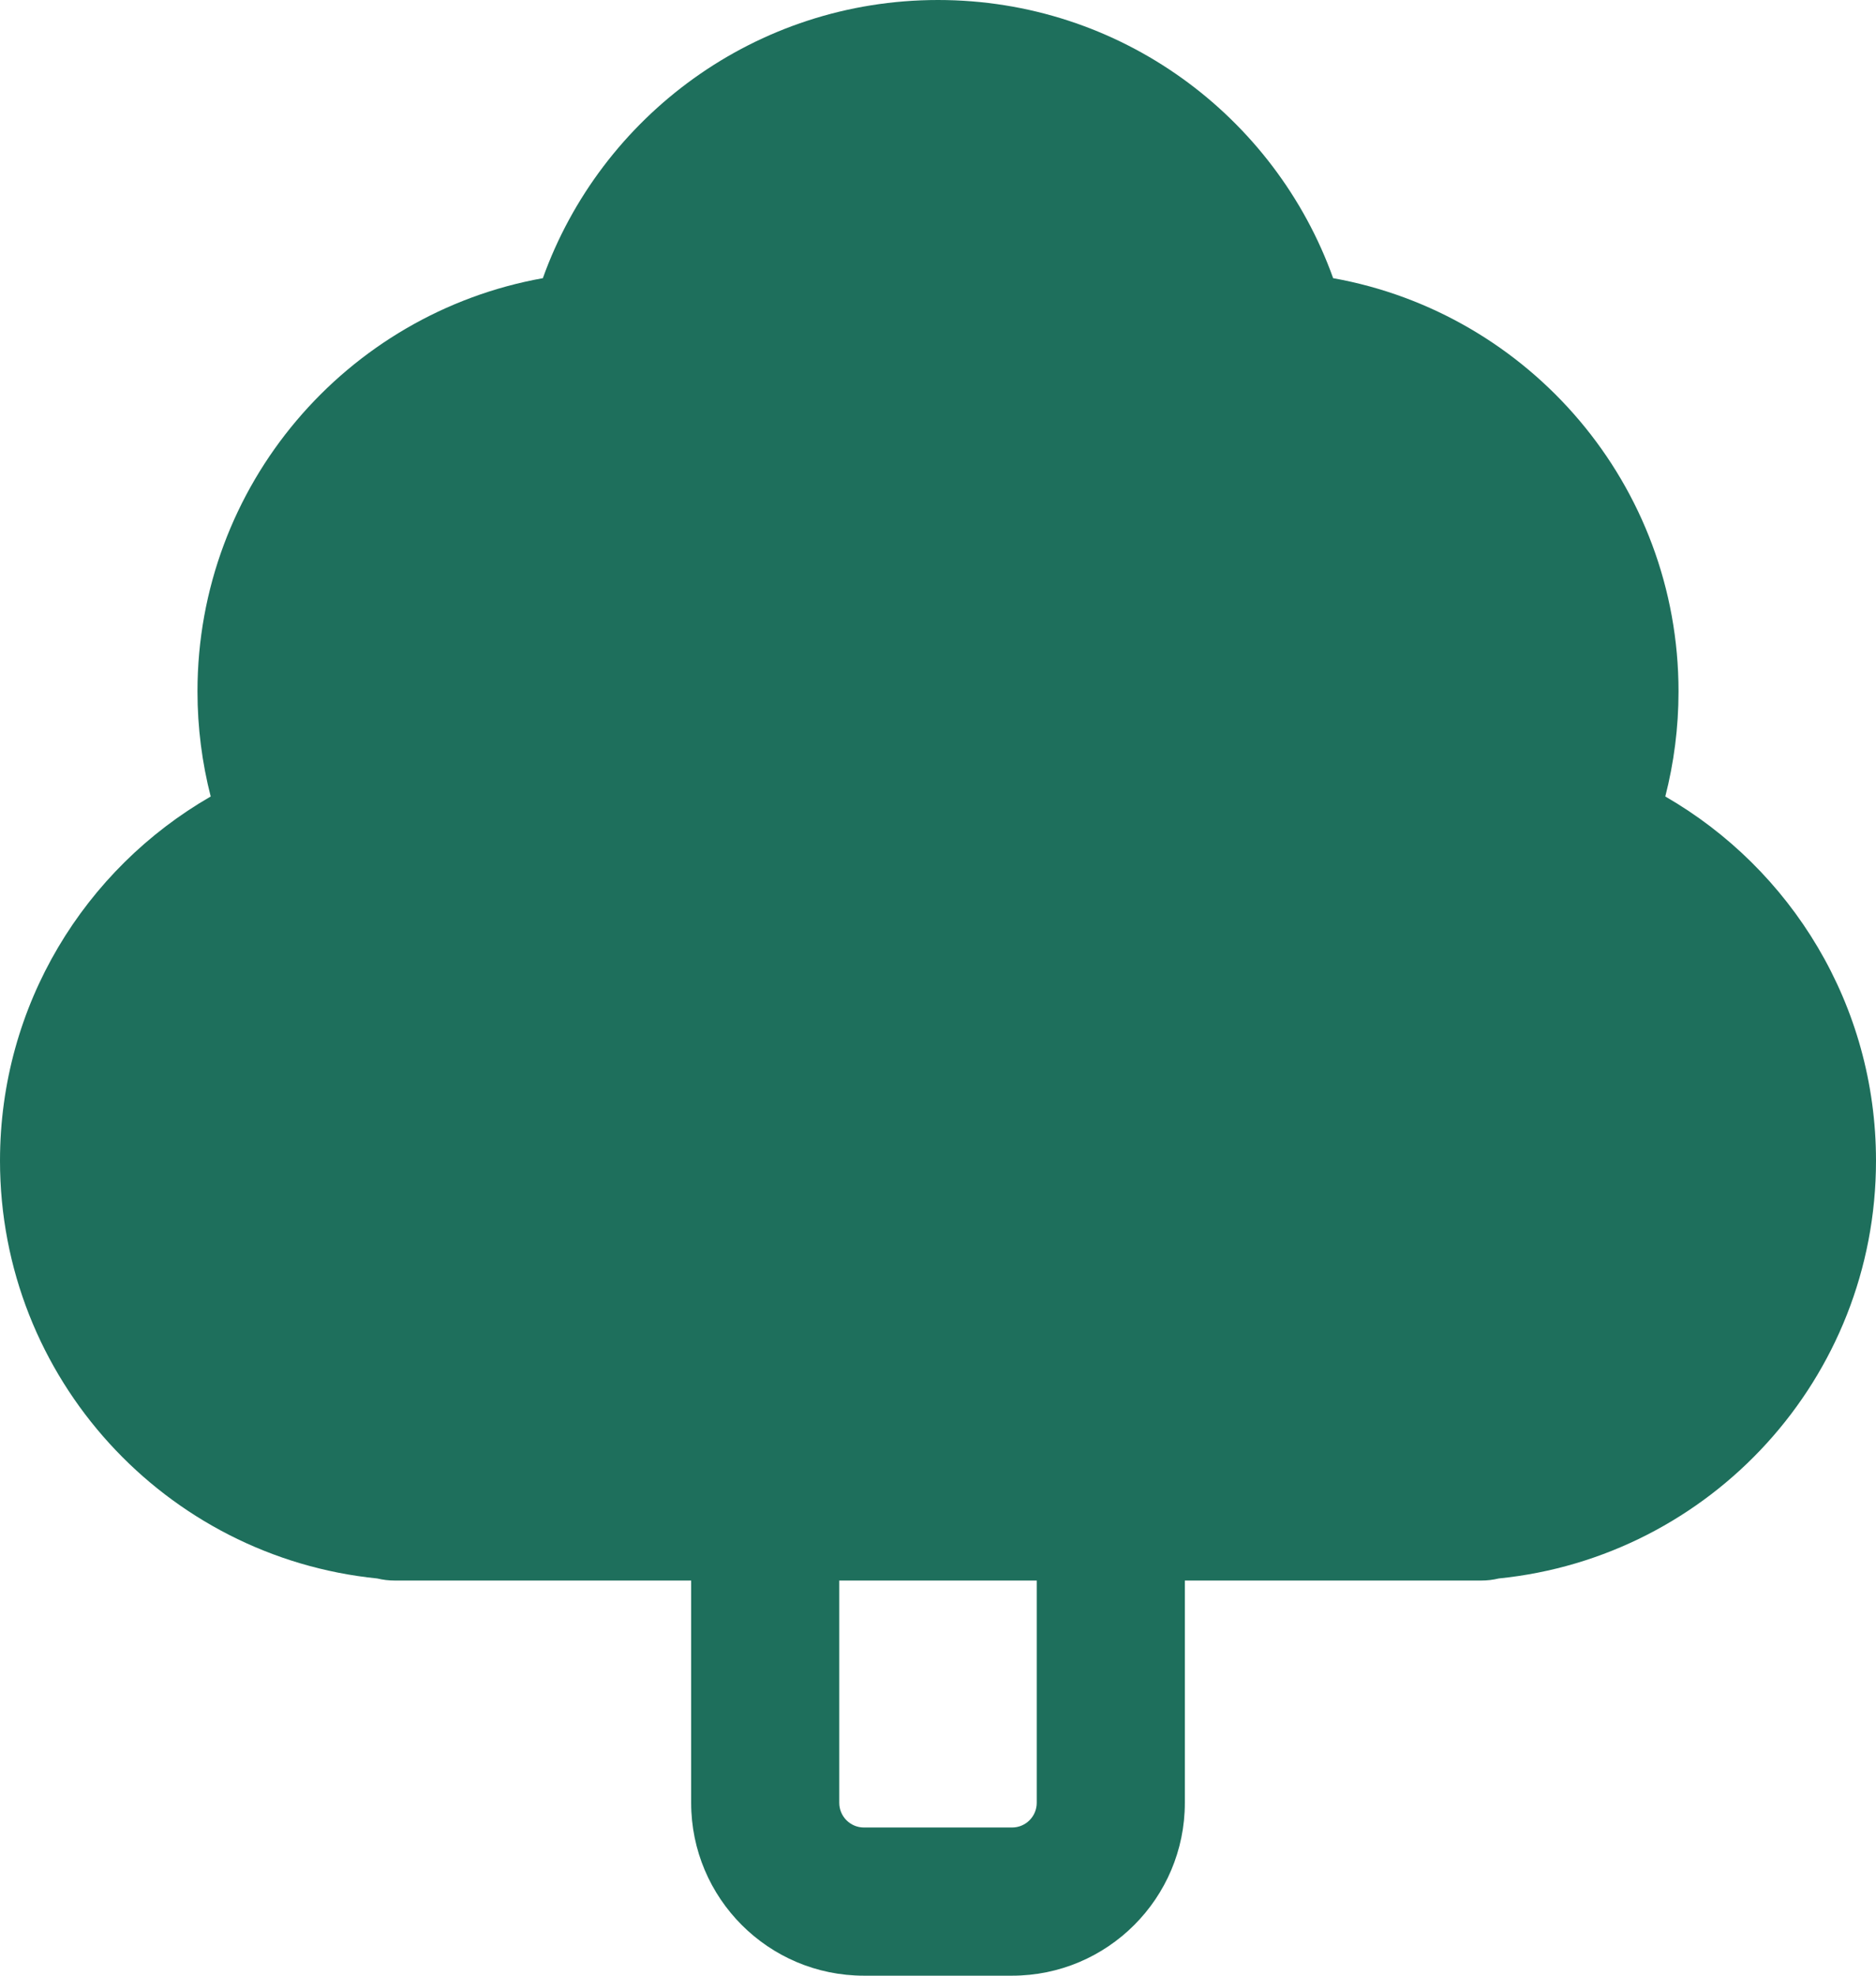 <svg width="19" height="20" viewBox="0 0 19 20" fill="none" xmlns="http://www.w3.org/2000/svg">
<path d="M5.498 2.816C6.086 1.175 7.655 0 9.5 0C11.345 0 12.914 1.175 13.502 2.816C15.491 3.172 17 4.909 17 7C17 7.367 16.953 7.723 16.866 8.063C18.14 8.797 19 10.172 19 11.75C19 13.953 17.325 15.763 15.179 15.979C15.121 15.993 15.062 16 15 16H12V18.25C12 19.216 11.216 20 10.25 20H8.75C7.784 20 7 19.216 7 18.25V16H4C3.938 16 3.879 15.993 3.821 15.979C1.675 15.763 0 13.953 0 11.75C0 10.172 0.859 8.797 2.134 8.063C2.047 7.723 2 7.367 2 7C2 4.909 3.509 3.172 5.498 2.816ZM8.5 16V18.25C8.5 18.388 8.612 18.5 8.75 18.5H10.25C10.388 18.5 10.5 18.388 10.5 18.25V16H8.5Z" fill="#1E6F5C"/>
</svg>
